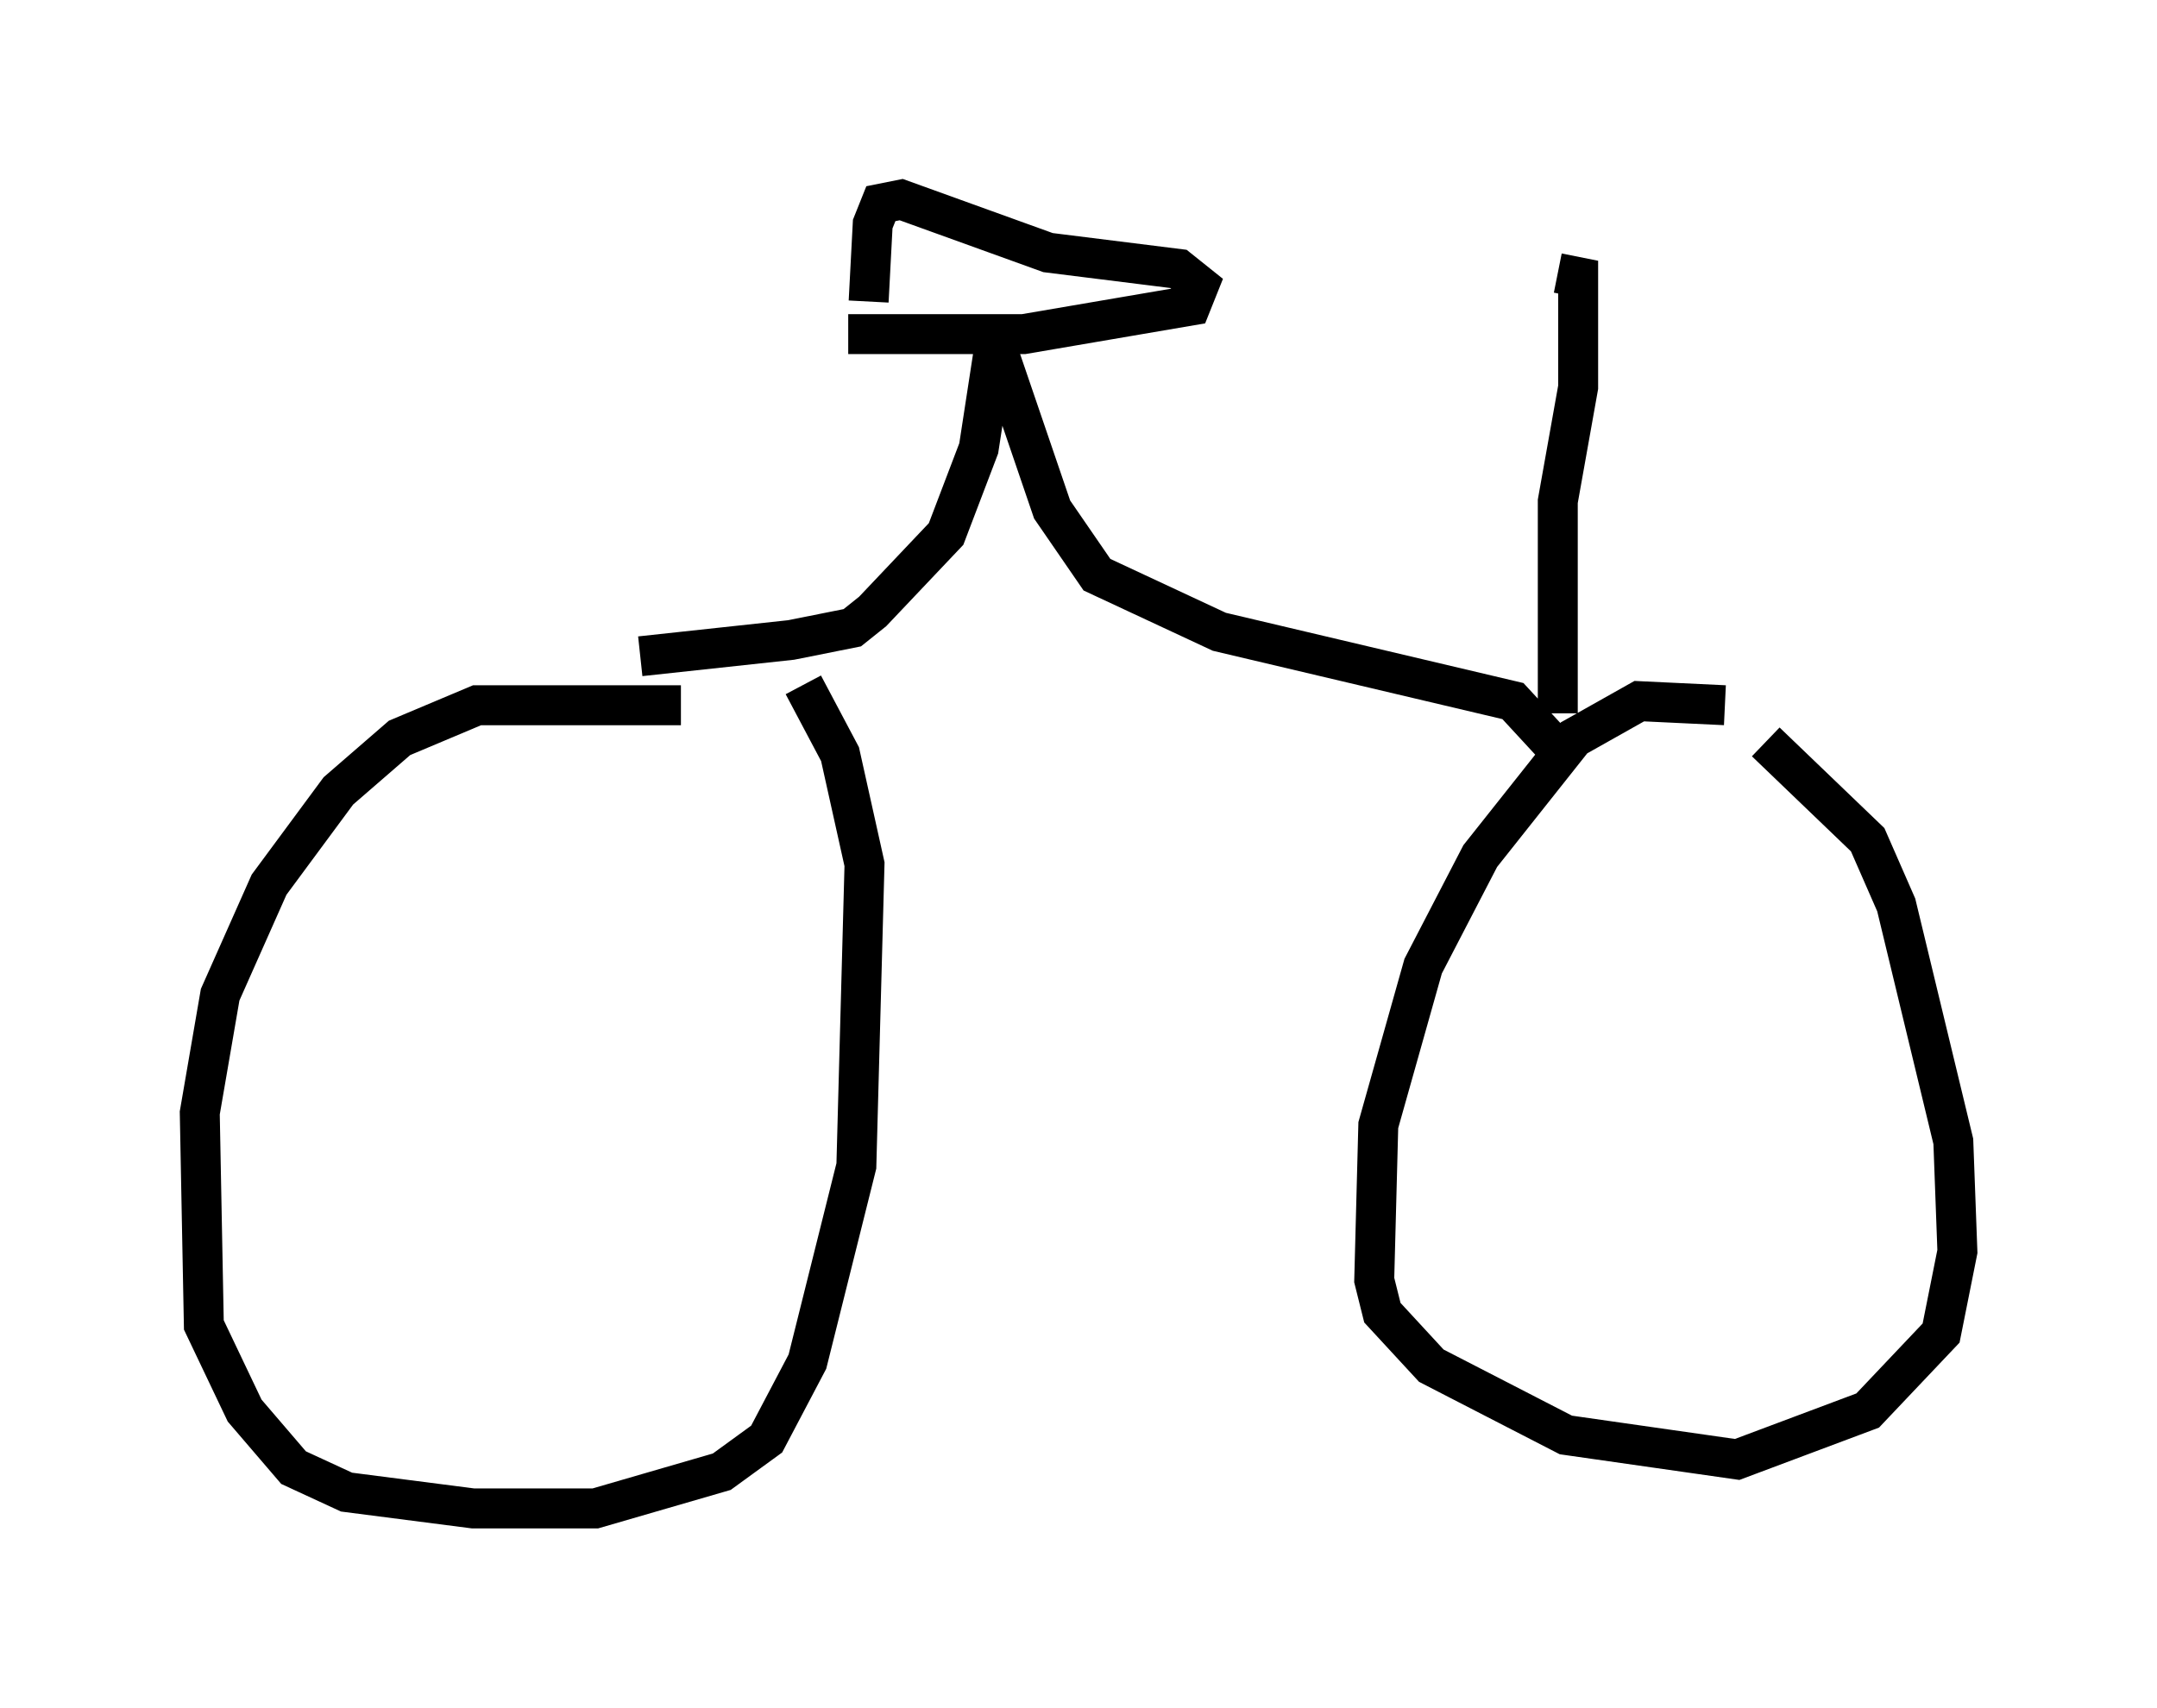 <?xml version="1.0" encoding="utf-8" ?>
<svg baseProfile="full" height="42.769" version="1.1" width="53.998" xmlns="http://www.w3.org/2000/svg" xmlns:ev="http://www.w3.org/2001/xml-events" xmlns:xlink="http://www.w3.org/1999/xlink"><defs /><rect fill="white" height="42.769" width="53.998" x="0" y="0" /><path d="M18.679, 18.067 m-1.633, -0.408 l-5.104, 0.0 -1.94, 0.817 l-1.531, 1.327 -1.735, 2.348 l-1.225, 2.756 -0.51, 2.96 l0.102, 5.308 1.021, 2.144 l1.225, 1.429 1.327, 0.613 l3.165, 0.408 3.063, 0.0 l3.165, -0.919 1.123, -0.817 l1.021, -1.94 1.225, -4.9 l0.204, -7.554 -0.613, -2.756 l-0.919, -1.735 m23.071, 0.51 l-2.144, -0.102 -1.633, 0.919 l-2.348, 2.96 -1.429, 2.756 l-1.123, 3.981 -0.102, 3.879 l0.204, 0.817 1.225, 1.327 l3.369, 1.735 4.288, 0.613 l3.267, -1.225 1.838, -1.94 l0.408, -2.042 -0.102, -2.756 l-1.429, -5.921 -0.715, -1.633 l-2.552, -2.45 m-28.175, -2.144 l3.777, -0.408 1.531, -0.306 l0.51, -0.408 1.838, -1.94 l0.817, -2.144 0.408, -2.654 l1.429, 4.185 1.123, 1.633 l3.063, 1.429 7.35, 1.735 l1.225, 1.327 m-17.865, -10.515 l4.39, 0.0 4.185, -0.715 l0.204, -0.51 -0.51, -0.408 l-3.267, -0.408 -3.675, -1.327 l-0.51, 0.102 -0.204, 0.51 l-0.102, 1.94 m17.252, 10.311 l0.0, -5.308 0.51, -2.858 l0.0, -2.756 -0.51, -0.102 " fill="none" stroke="black" stroke-width="1" /></svg>